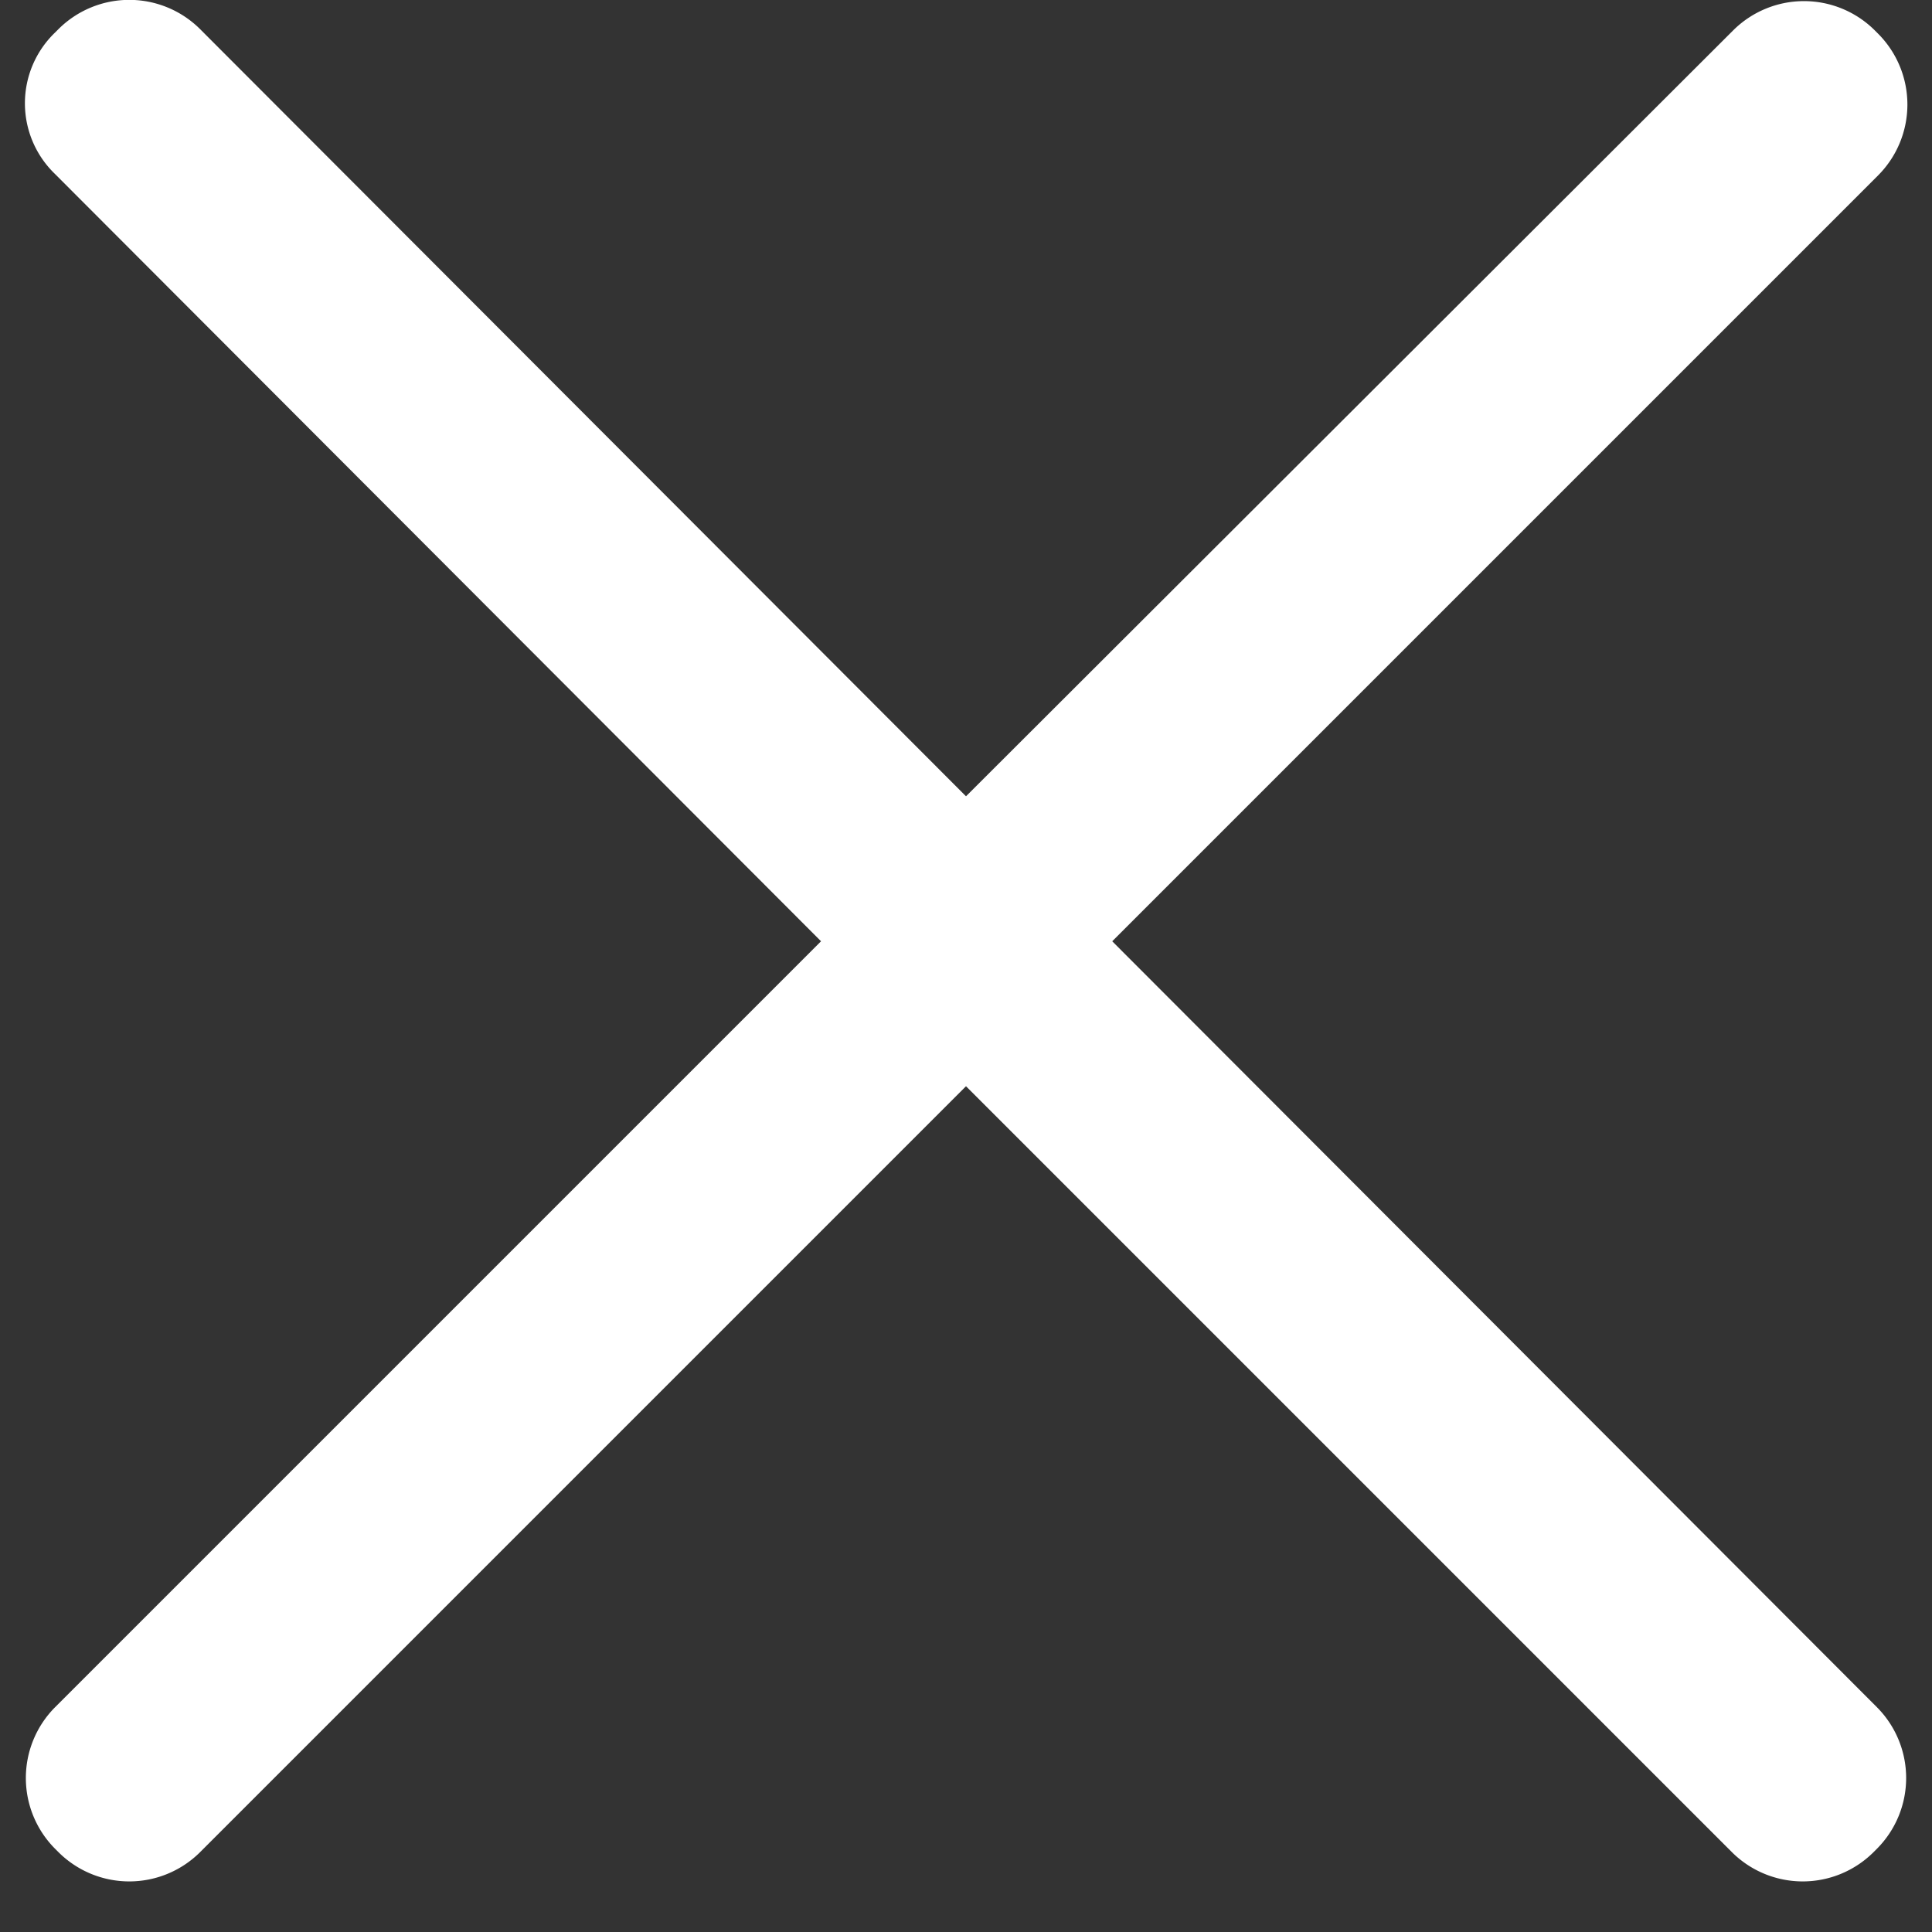 <svg t="1623744516333" class="icon" viewBox="0 0 1024 1024" version="1.1" xmlns="http://www.w3.org/2000/svg" p-id="3840" width="200" height="200"><rect x="0" y="0" width="1024" height="1024" fill="#333333" stroke="none"/><path d="M589.502 498.891L995.558 92.835a53.173 53.173 0 0 0 0-74.852l-1.987-1.987a53.173 53.173 0 0 0-74.852 0L512 422.052 105.944 15.333a53.173 53.173 0 0 0-74.852 0L29.105 17.32a51.999 51.999 0 0 0 0 74.852L435.161 498.891 29.105 904.947a53.173 53.173 0 0 0 0 74.852l1.987 1.987a53.173 53.173 0 0 0 74.852 0L512 575.73l406.056 406.056a53.173 53.173 0 0 0 74.852 0l1.987-1.987a53.173 53.173 0 0 0 0-74.852L589.502 498.891z" p-id="3841" fill="#ffffff"></path></svg>